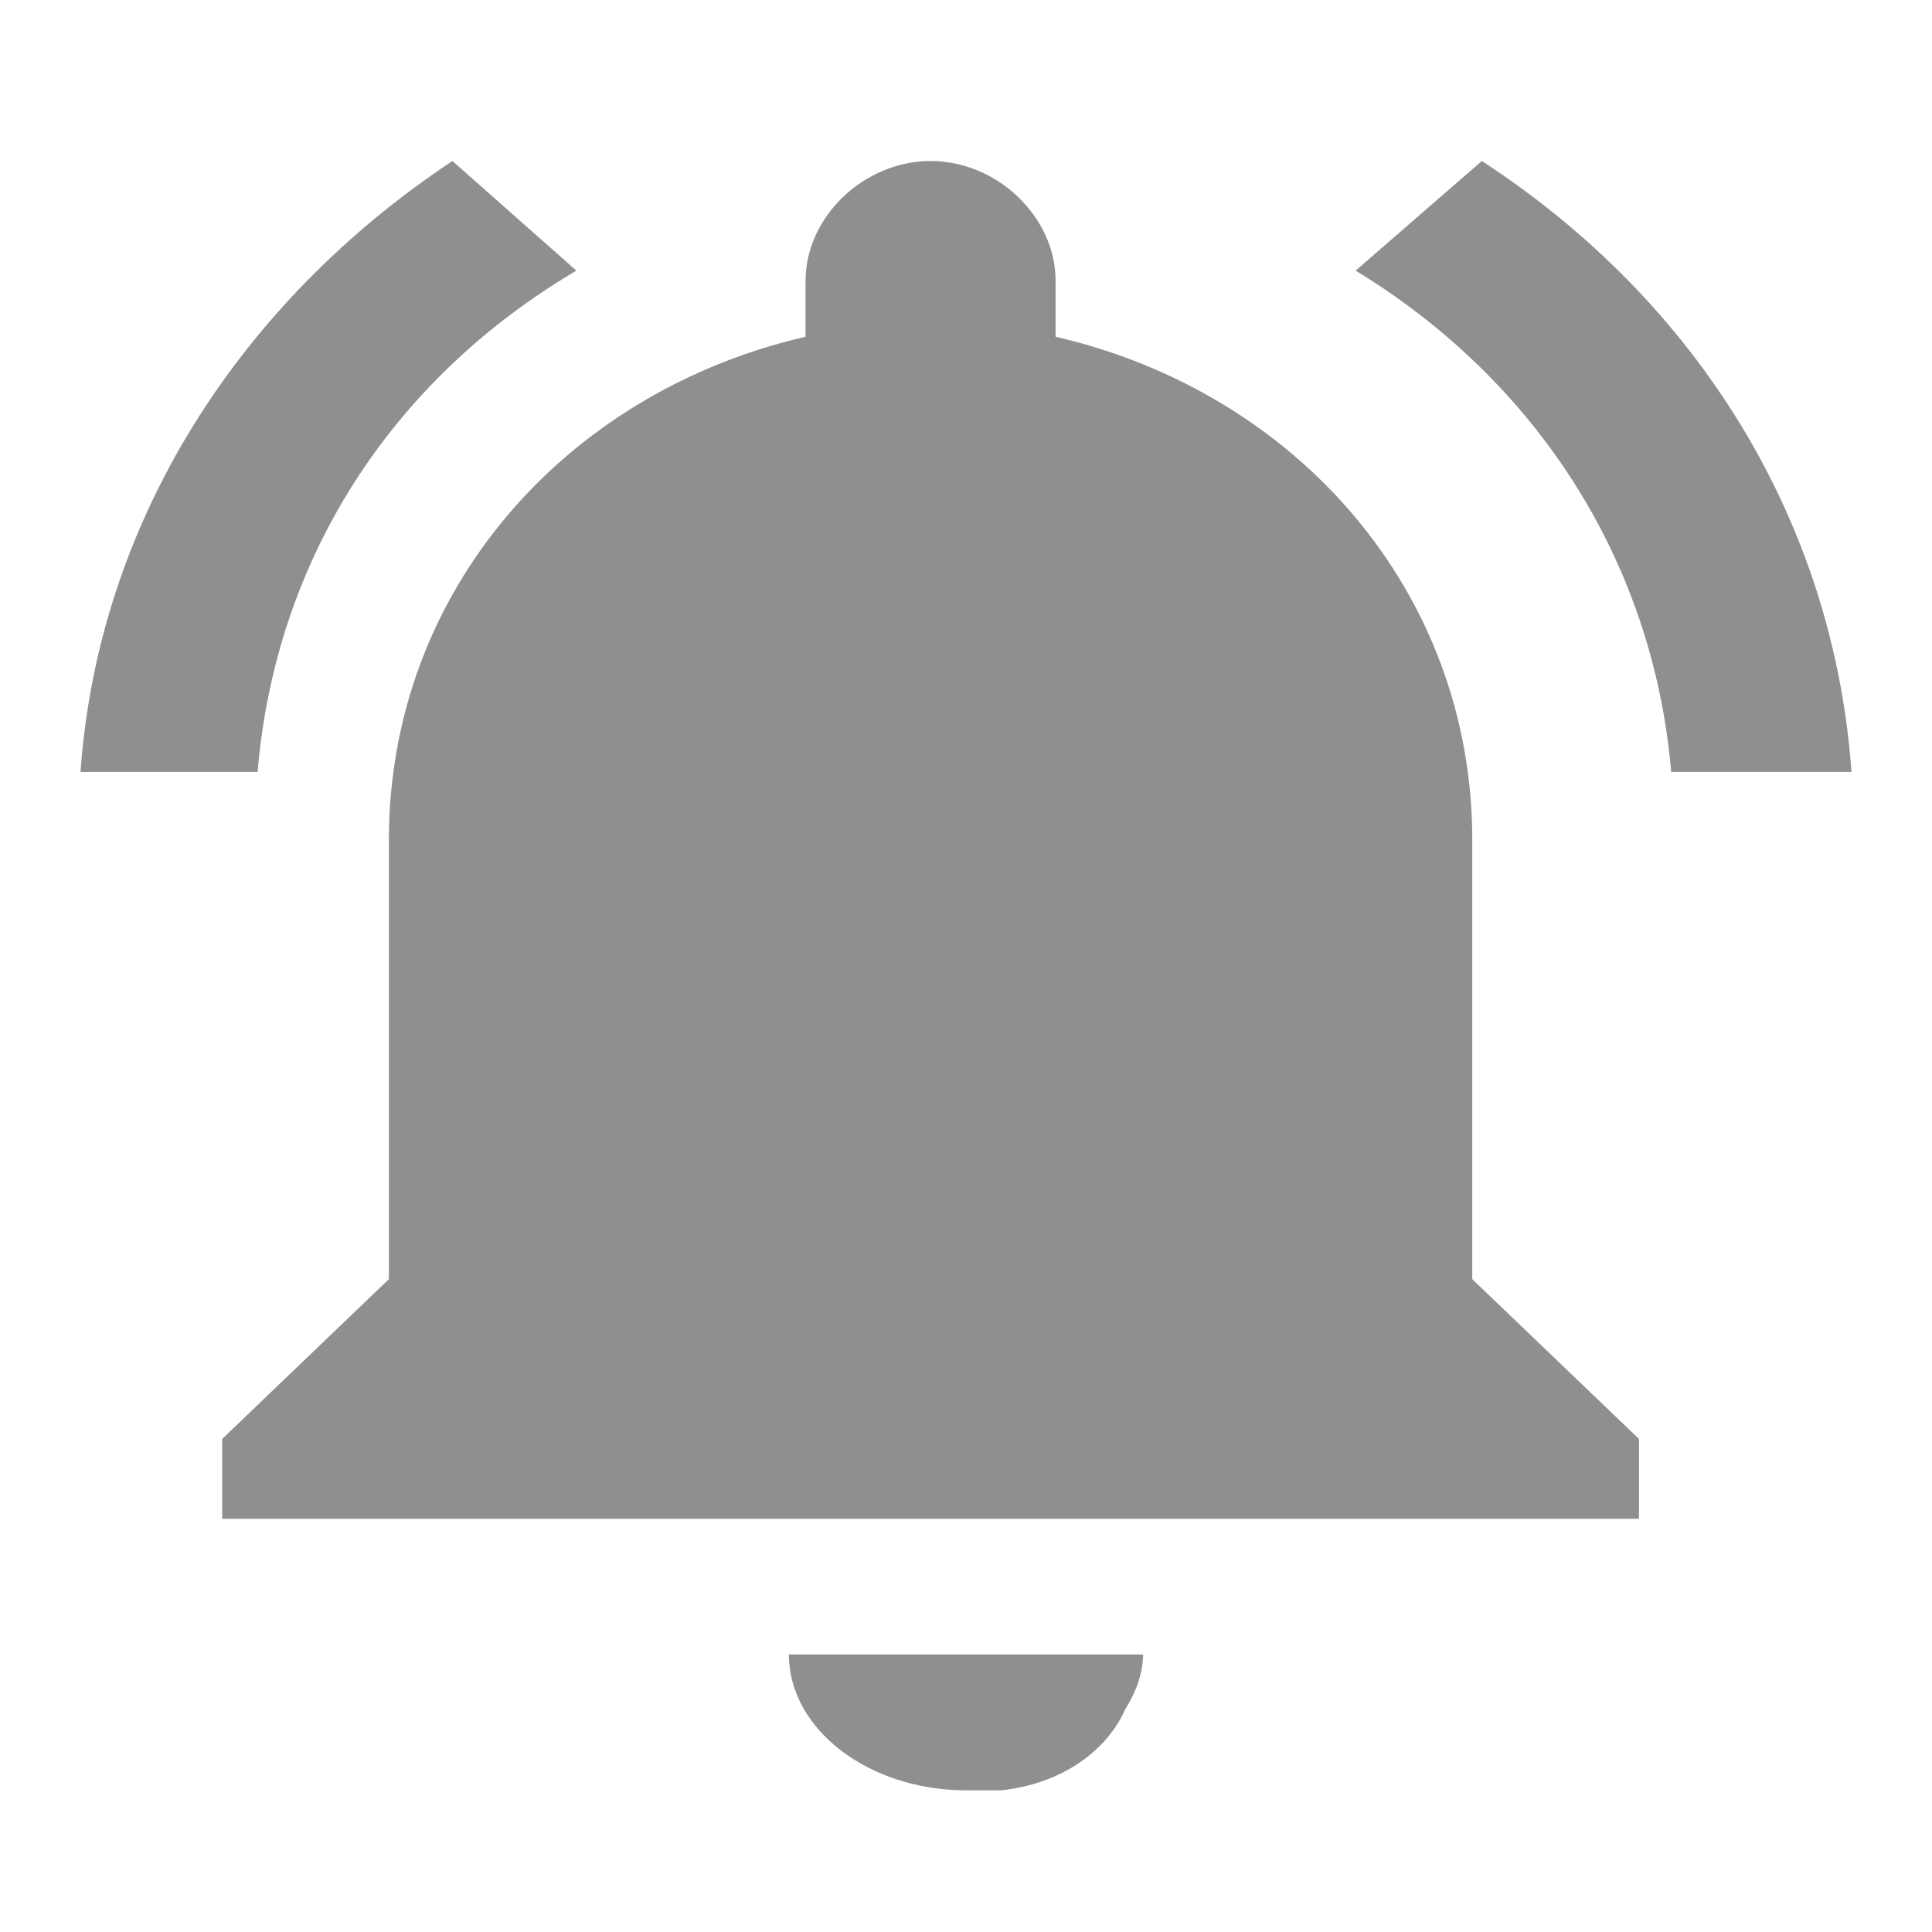 <?xml version="1.0" encoding="UTF-8" standalone="no"?>
<svg width="24px" height="24px" viewBox="0 0 24 24" version="1.1" xmlns="http://www.w3.org/2000/svg" xmlns:xlink="http://www.w3.org/1999/xlink">
    <!-- Generator: Sketch 47 (45396) - http://www.bohemiancoding.com/sketch -->
    <title>notification_off_icon</title>
    <desc>Created with Sketch.</desc>
    <defs></defs>
    <g id="Page-1" stroke="none" stroke-width="1" fill="none" fill-rule="evenodd">
        <g id="notification_off_icon" fill-rule="nonzero" fill="#8F8F8E">
            <g transform="translate(1, 2)" id="Shape">
                <path d="M6.16,1.362 L4.62,0 C1.98,1.752 0.22,4.476 0,7.59 L2.2,7.59 C2.42,4.963 3.85,2.725 6.16,1.362 Z M19.76,7.59 L22,7.59 C21.776,4.476 20.096,1.752 17.408,0 L15.84,1.362 C18.08,2.725 19.536,4.963 19.76,7.59 Z M17.289,8.433 C17.289,5.358 15.115,2.877 12.113,2.183 L12.113,1.488 C12.113,0.695 11.388,0 10.56,0 C9.732,0 9.007,0.695 9.007,1.488 L9.007,2.183 C6.005,2.877 3.831,5.358 3.831,8.433 L3.831,13.89 L1.76,15.875 L1.76,16.867 L19.36,16.867 L19.36,15.875 L17.289,13.89 L17.289,8.433 Z M11,20.24 C11.11,20.24 11.33,20.24 11.44,20.24 C12.21,20.156 12.76,19.734 12.98,19.228 C13.09,19.059 13.2,18.806 13.2,18.553 L8.8,18.553 C8.8,19.481 9.79,20.24 11,20.24 Z"></path>
            </g>
        </g>
    </g>
</svg>